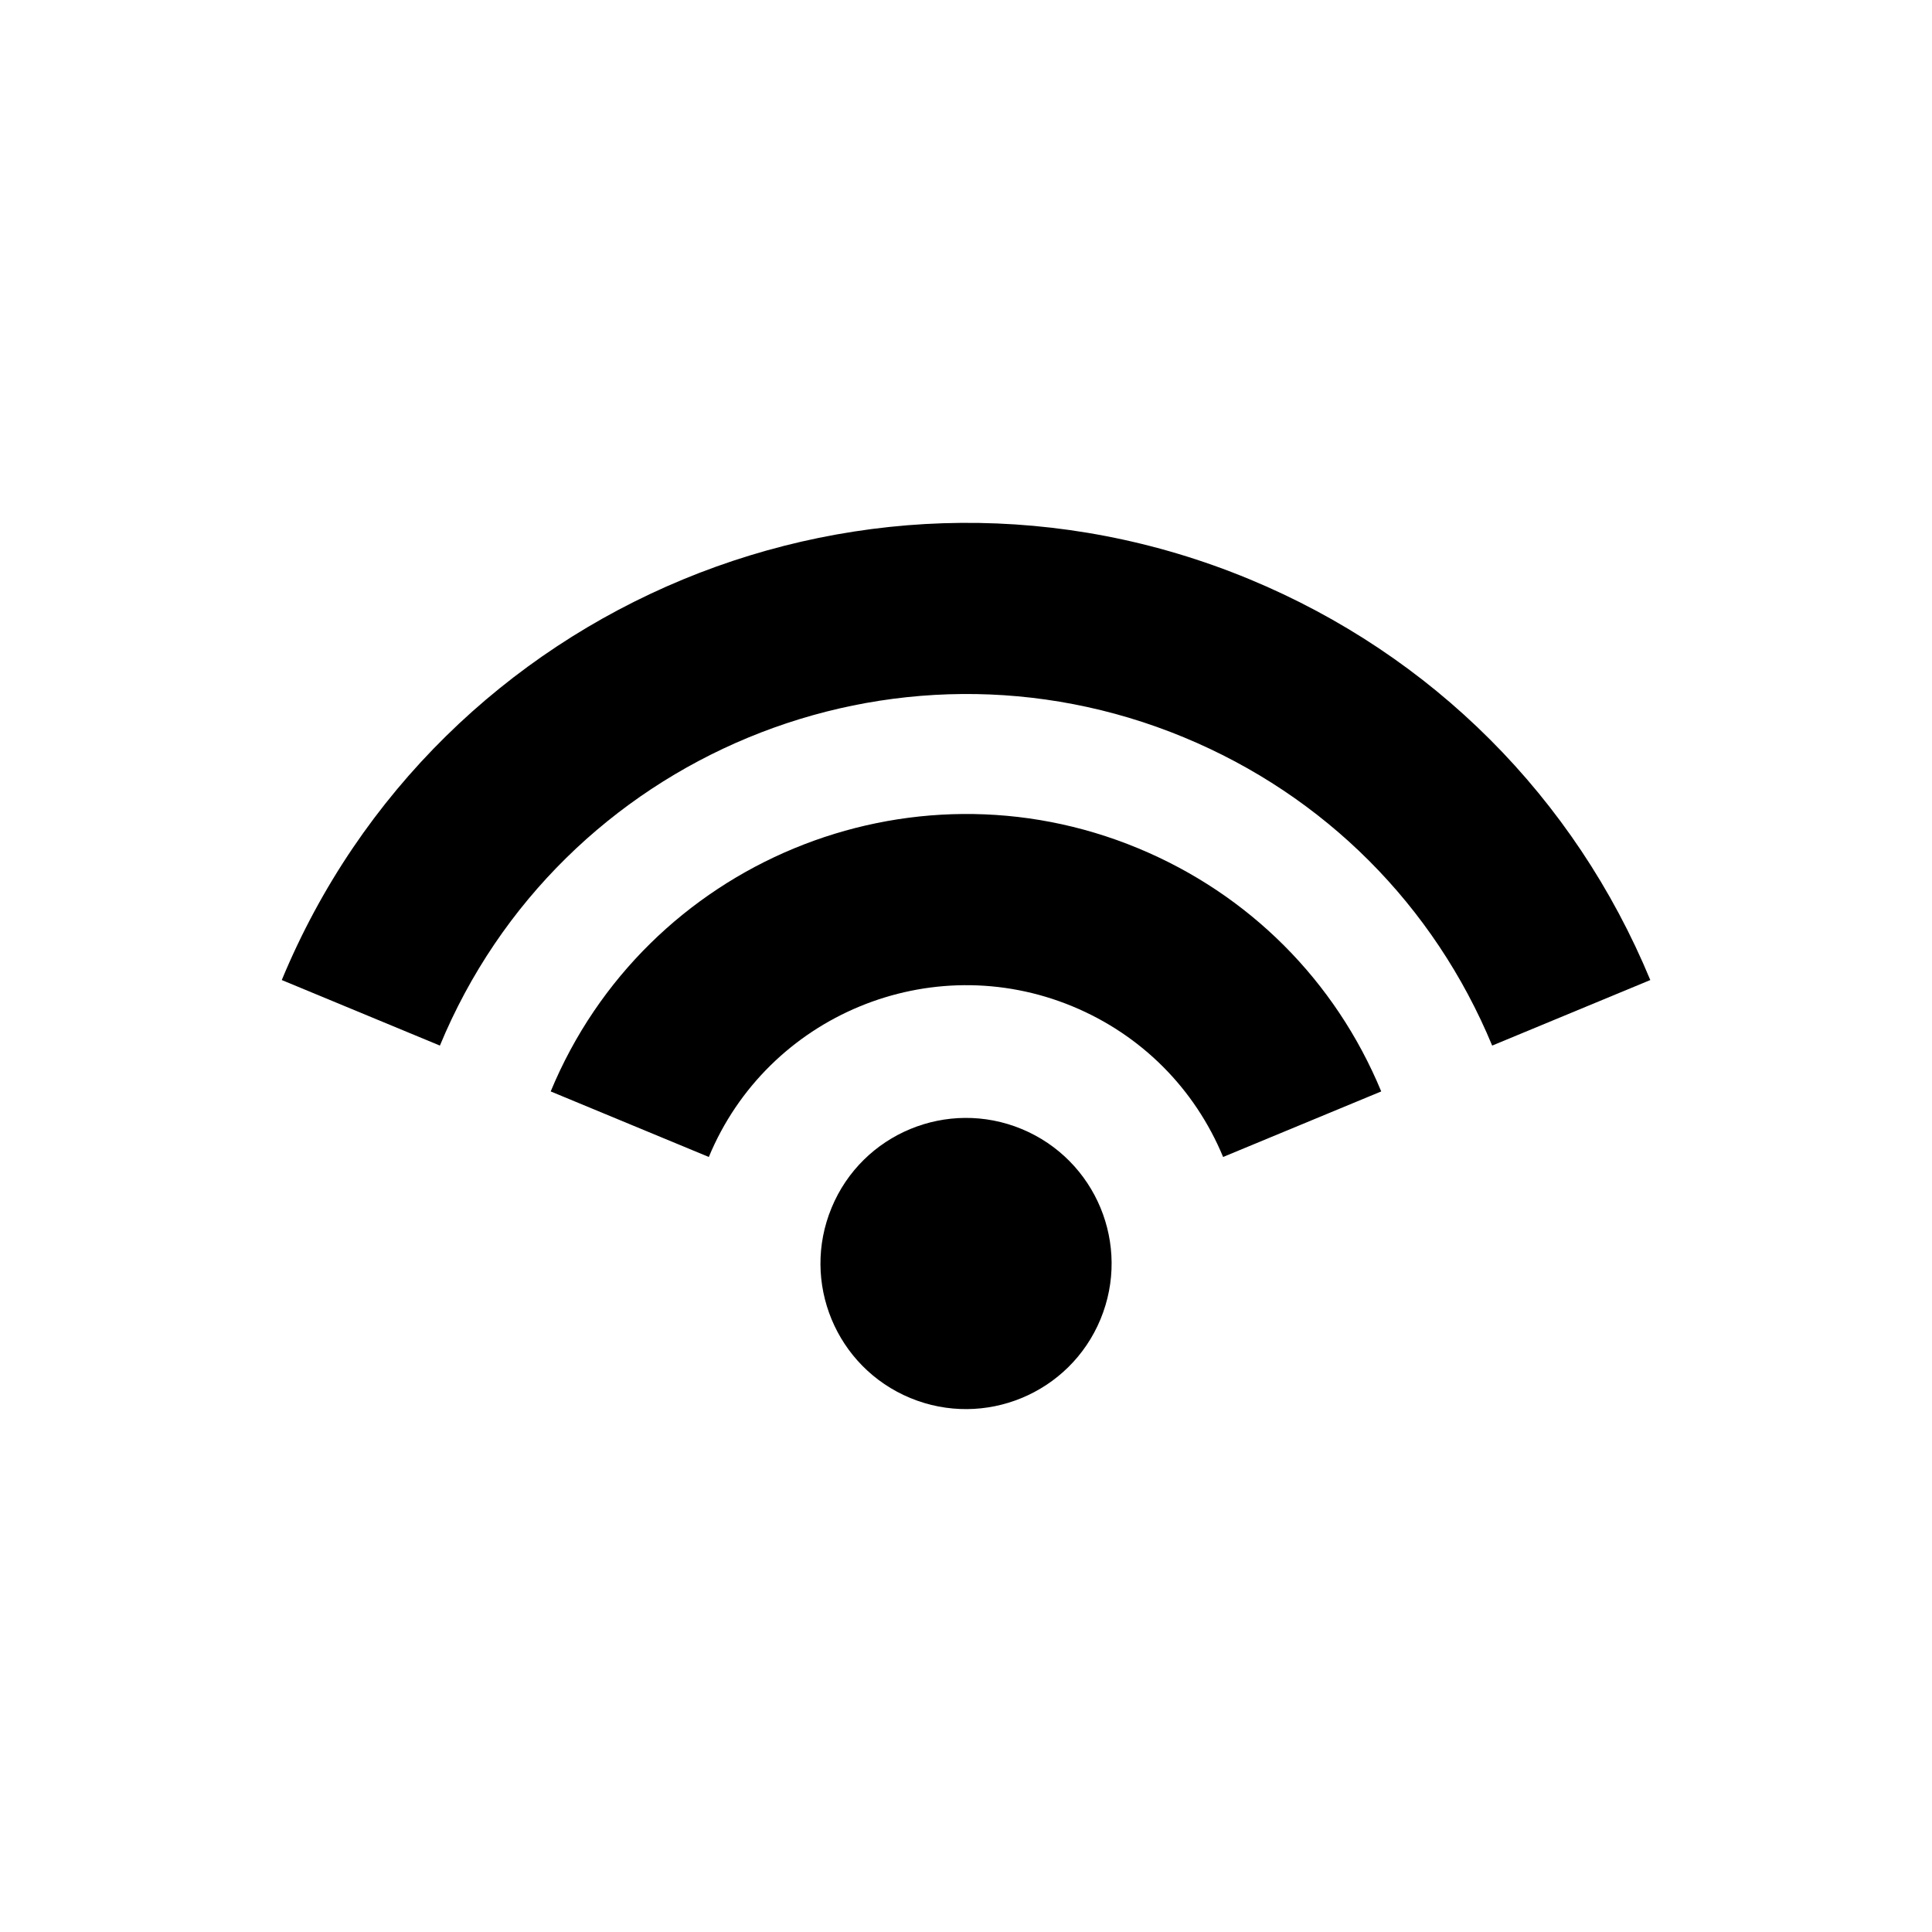 <svg width="26" height="26" viewBox="0 0 26 26" fill="none" xmlns="http://www.w3.org/2000/svg">
<path d="M20.081 14.071C19.297 12.18 17.824 10.706 15.933 9.923C12.029 8.306 7.537 10.166 5.92 14.071L3.792 13.189C5.895 8.112 11.737 5.692 16.815 7.795C19.274 8.814 21.19 10.73 22.209 13.189L20.081 14.071Z" fill="black"/>
<path d="M9.539 15.57L7.411 14.688C8.687 11.607 12.234 10.138 15.315 11.415C16.807 12.033 17.97 13.196 18.588 14.688L16.46 15.57C16.077 14.646 15.357 13.926 14.433 13.543C12.525 12.753 10.33 13.663 9.539 15.57Z" fill="black"/>
<path d="M11.191 16.254C10.777 17.254 11.251 18.4 12.251 18.814C13.25 19.227 14.396 18.753 14.81 17.754C15.017 17.254 15.002 16.717 14.81 16.254C14.618 15.791 14.249 15.401 13.75 15.194C12.751 14.78 11.604 15.254 11.191 16.254Z" fill="black"/>
</svg>
